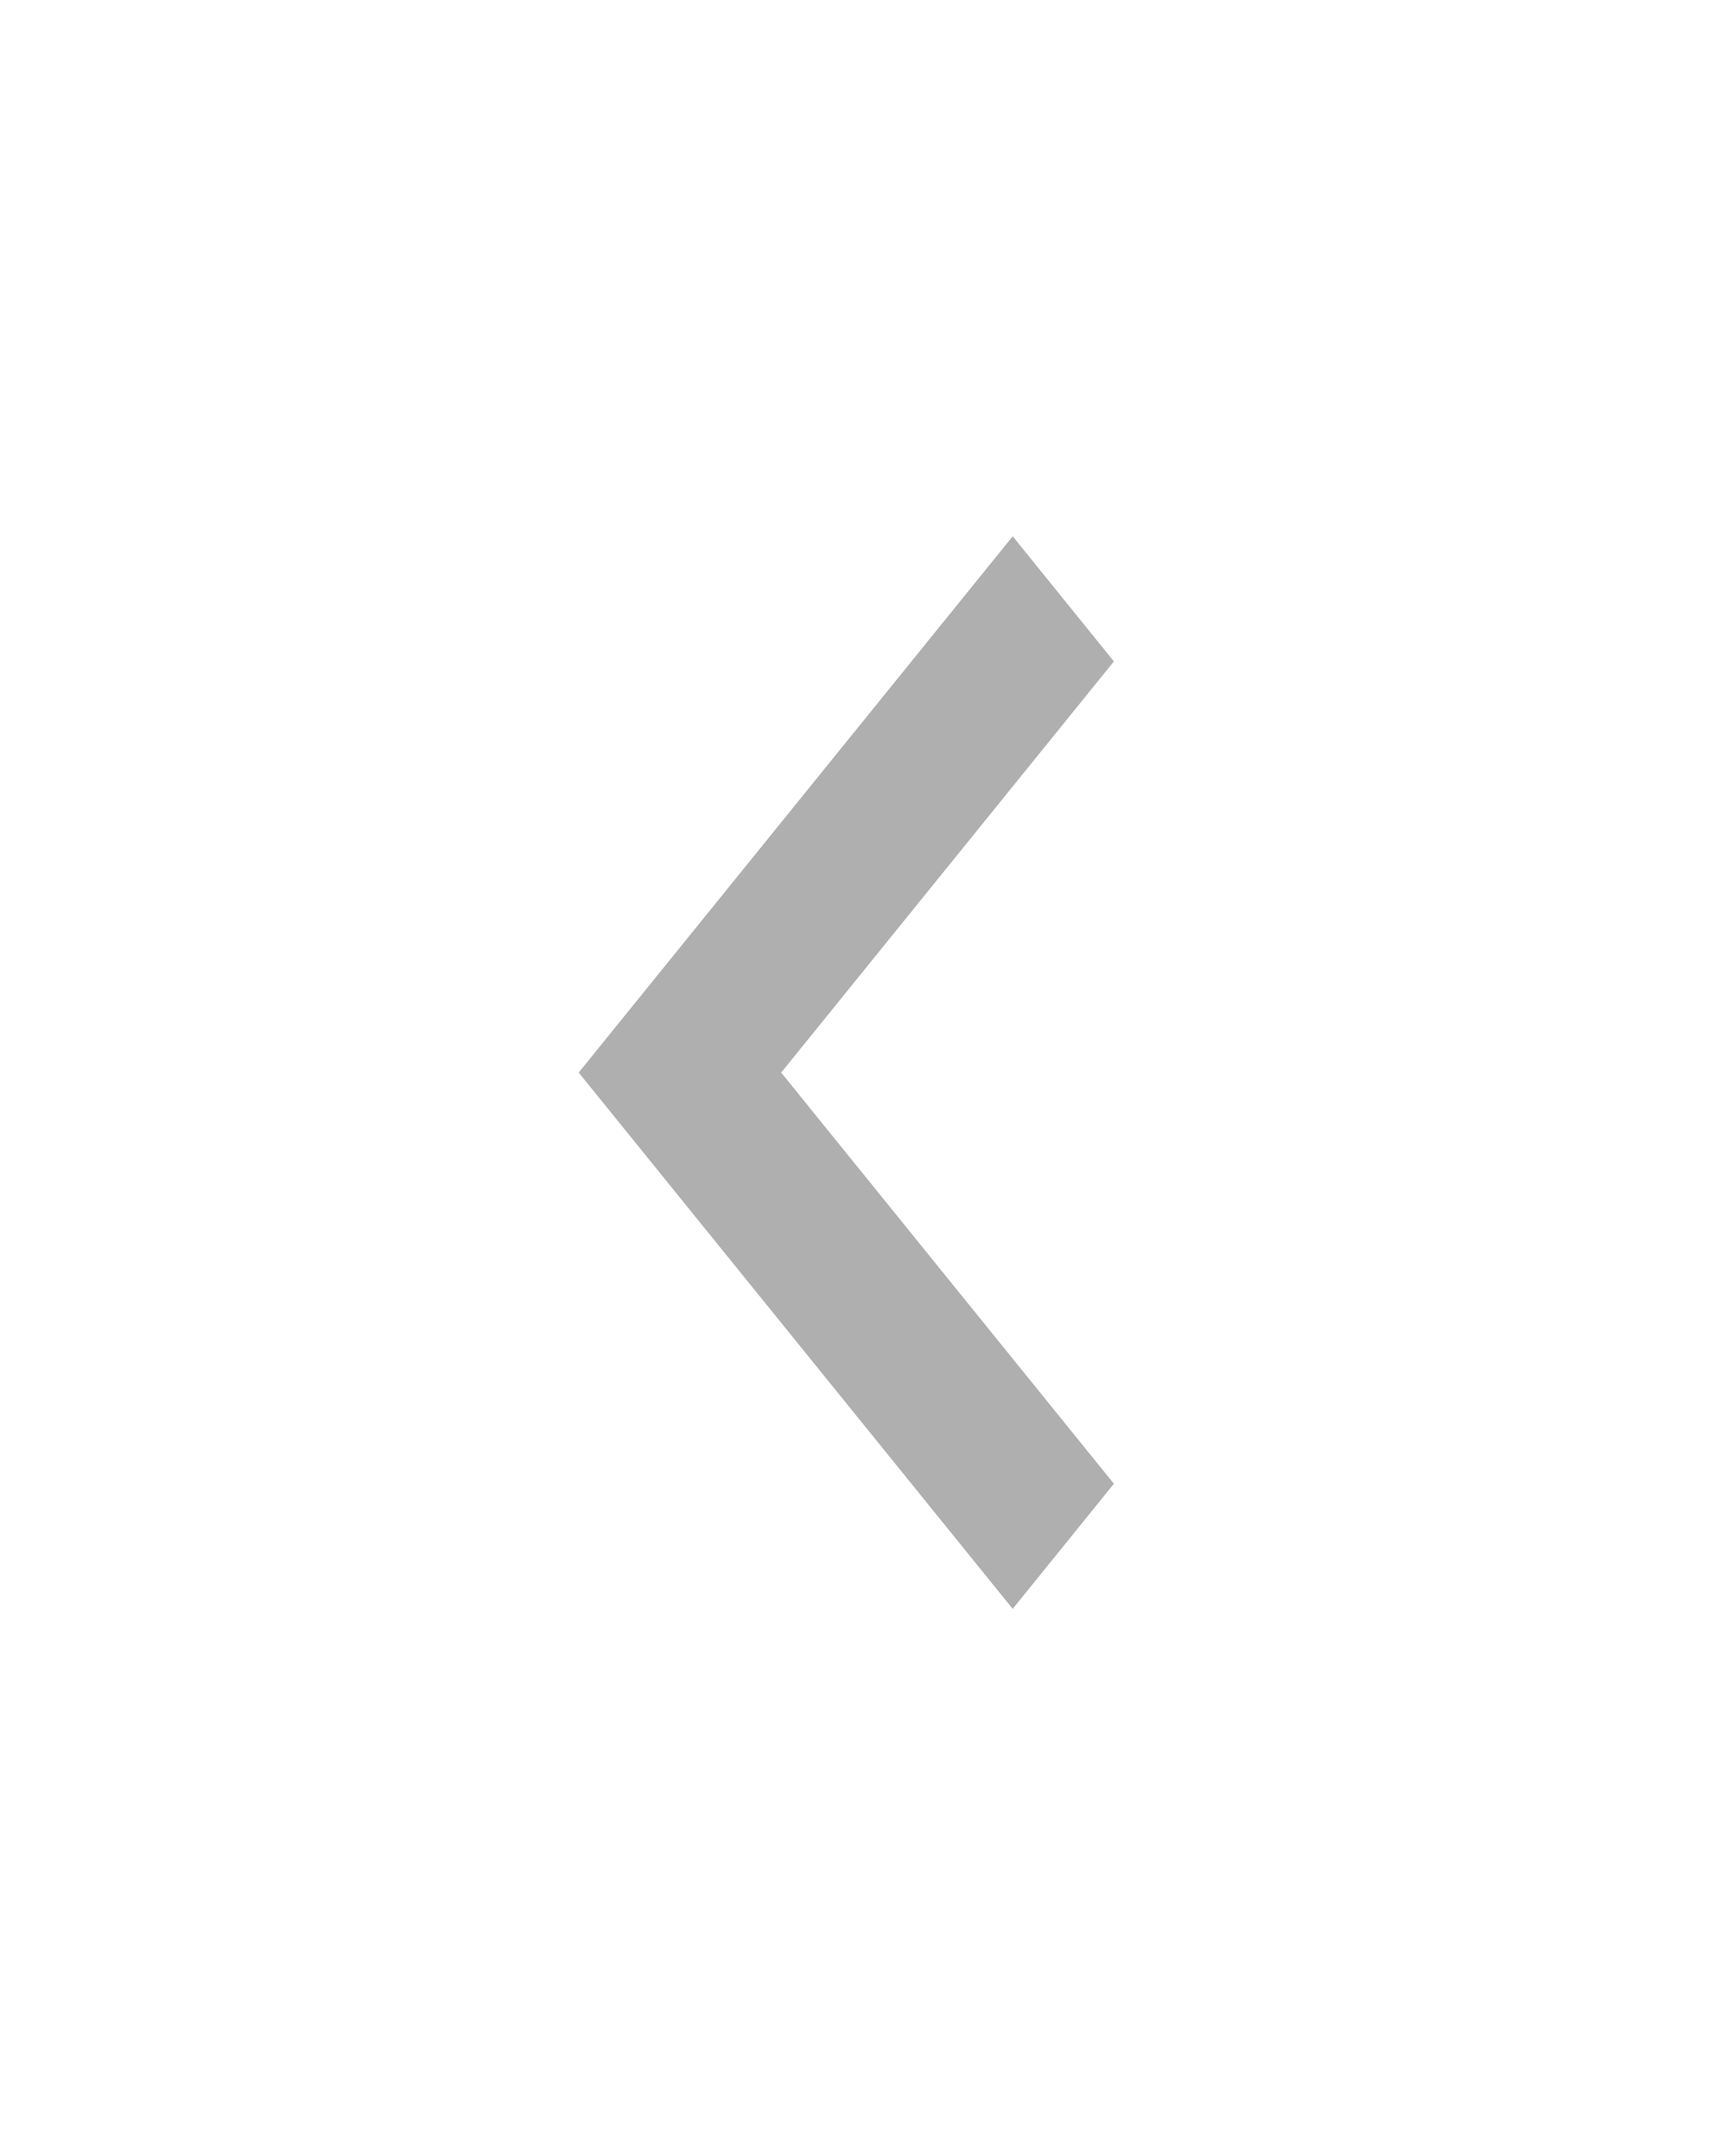 <svg width="17" height="21" viewBox="0 0 17 21" fill="none" xmlns="http://www.w3.org/2000/svg">
<path d="M9.917 15.75L5.667 10.5L9.917 5.25L10.908 6.475L7.65 10.5L10.908 14.525L9.917 15.75Z" fill="#AFAFAF"/>
</svg>
